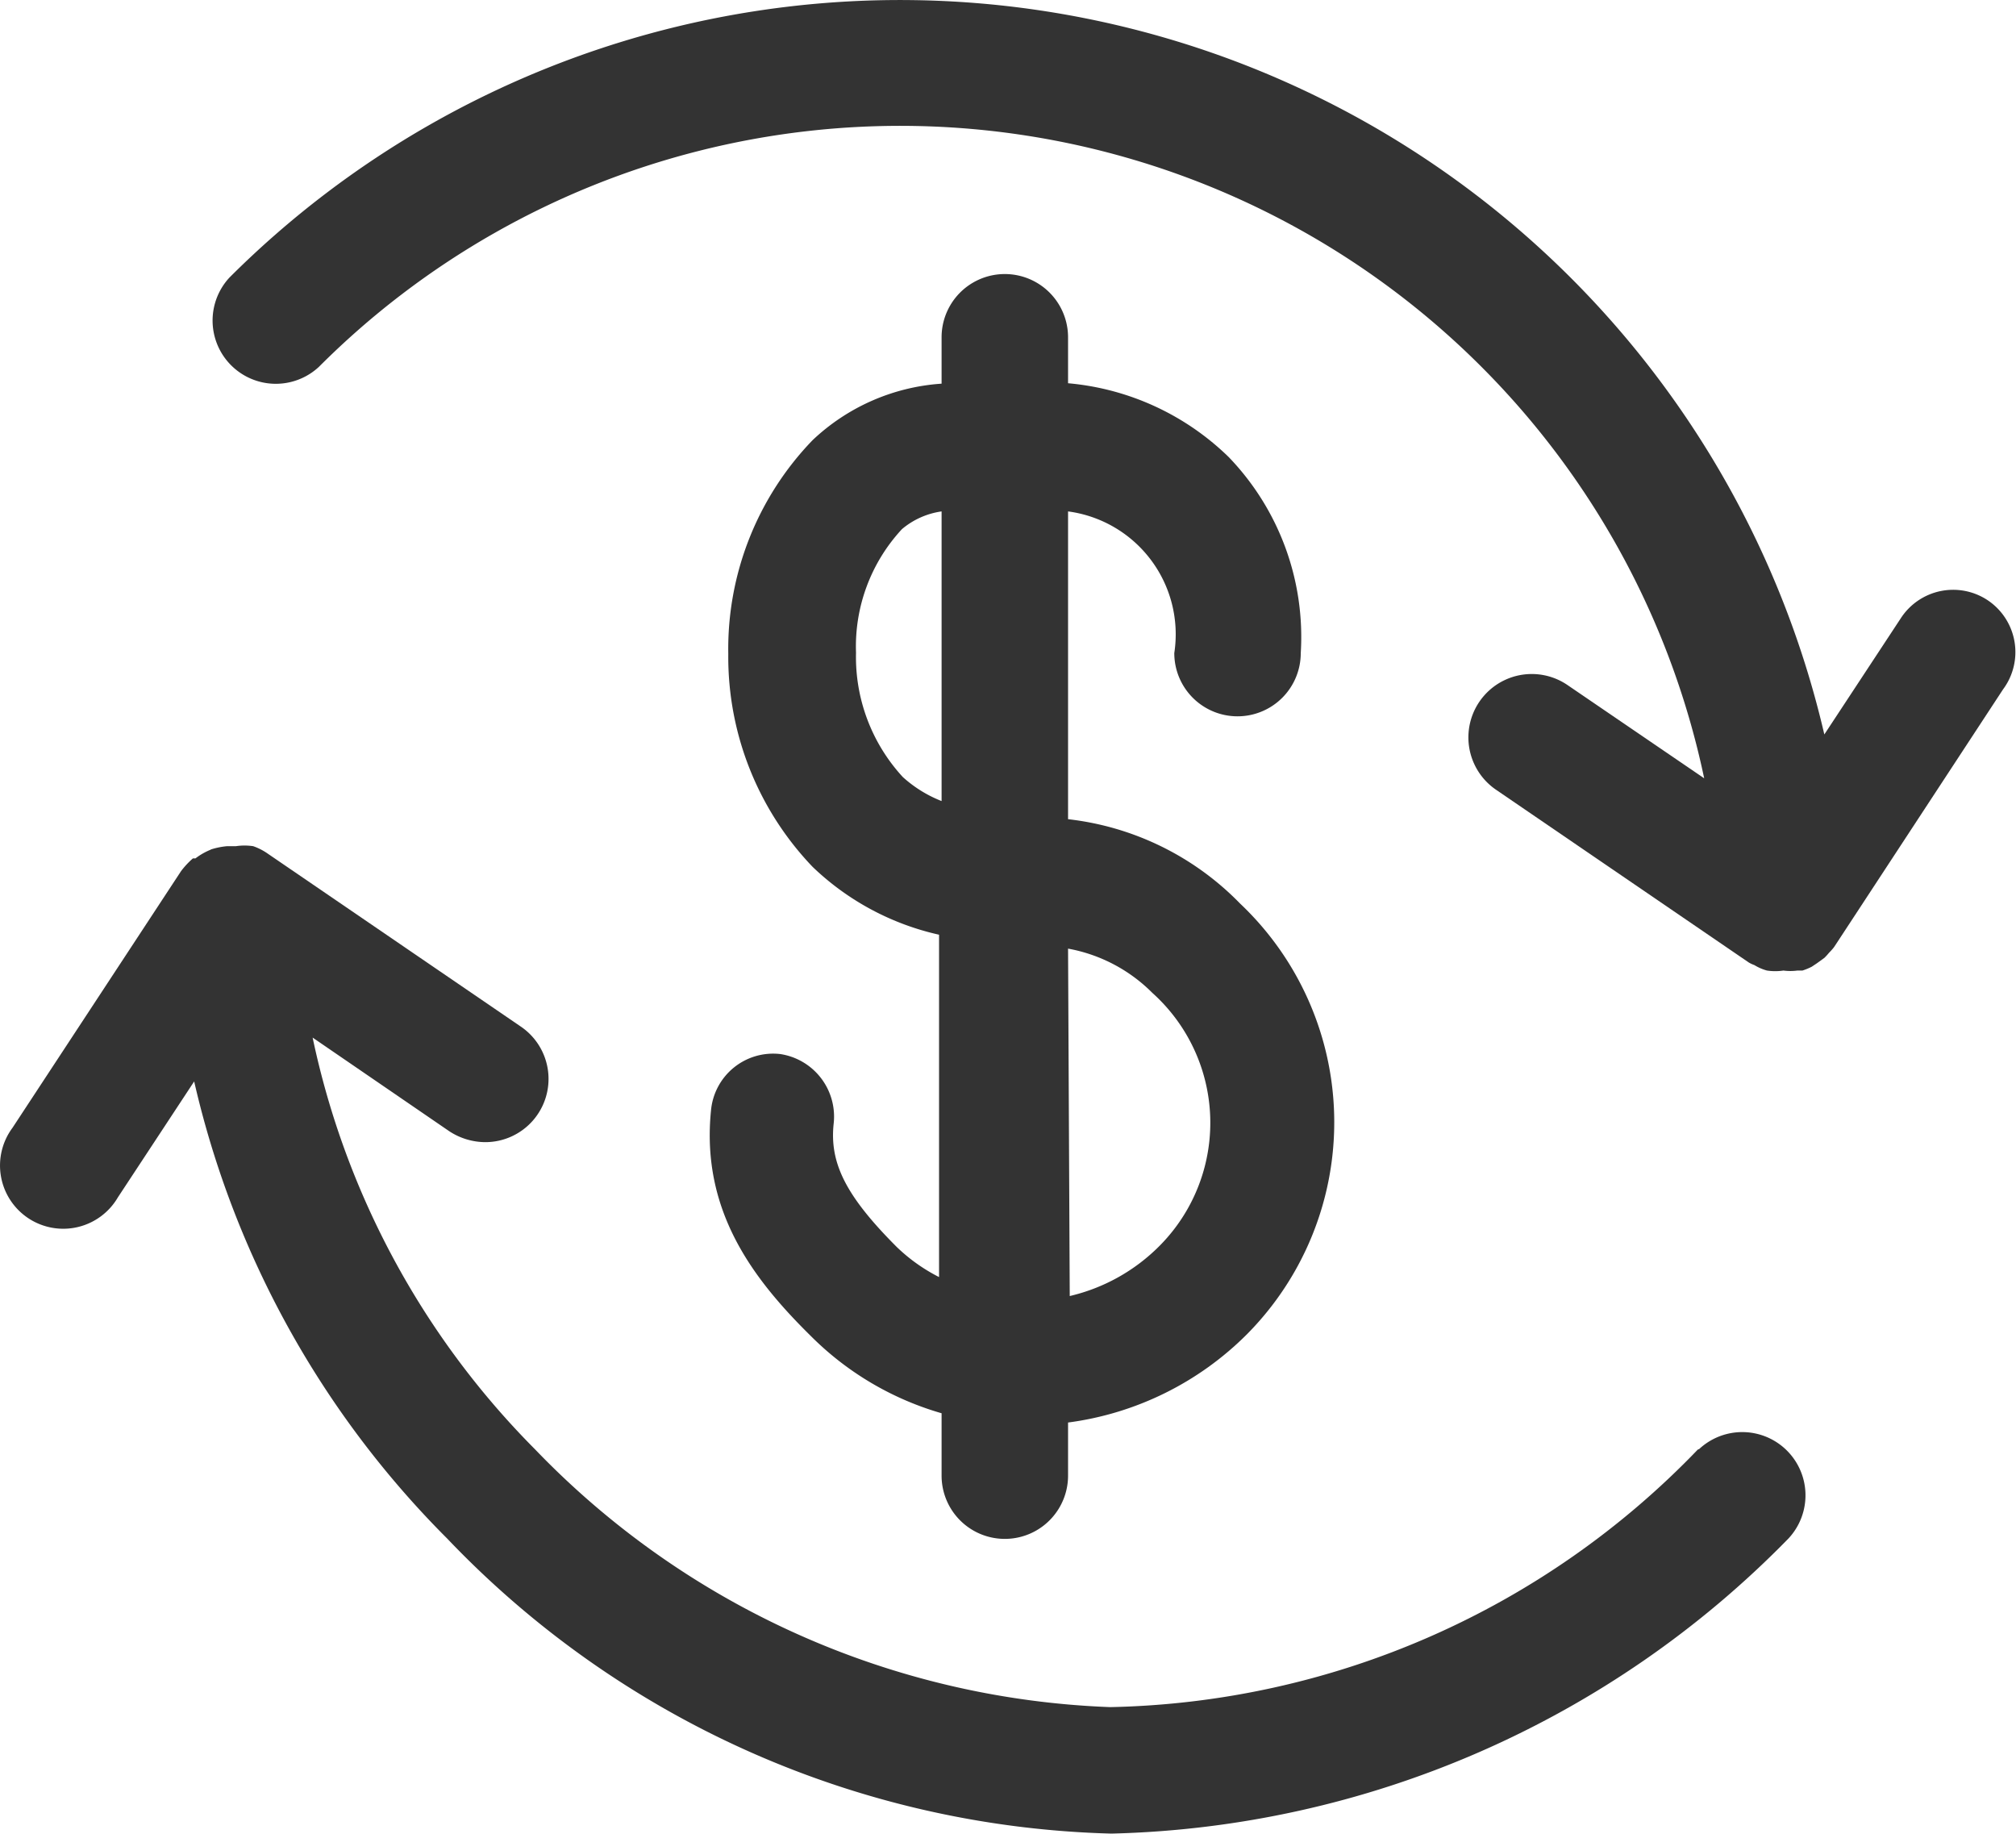 <?xml version="1.0" standalone="no"?><!DOCTYPE svg PUBLIC "-//W3C//DTD SVG 1.1//EN" "http://www.w3.org/Graphics/SVG/1.1/DTD/svg11.dtd"><svg class="icon" width="200px" height="181.88px" viewBox="0 0 1126 1024" version="1.1" xmlns="http://www.w3.org/2000/svg"><path fill="#333333" d="M435.728 588.641a34.848 34.848 0 0 0-38.615 31.551c-5.651 56.039 23.546 94.183 55.803 125.969a169.529 169.529 0 0 0 72.991 43.089V824.097a35.318 35.318 0 0 0 70.637 0v-29.668a173.06 173.06 0 0 0 100.069-49.446 168.116 168.116 0 0 0-4.003-240.401 158.933 158.933 0 0 0-96.066-47.091v-171.883a69.224 69.224 0 0 1 59.335 79.113 35.318 35.318 0 0 0 35.318 35.318 35.318 35.318 0 0 0 35.318-35.318 144.806 144.806 0 0 0-40.263-109.487 146.925 146.925 0 0 0-89.709-41.205V188.365a35.318 35.318 0 0 0-70.637 0v25.9a116.08 116.08 0 0 0-72.05 31.551 167.88 167.88 0 0 0-47.091 119.376 169.529 169.529 0 0 0 47.091 118.905 148.808 148.808 0 0 0 70.637 37.908v191.191a97.479 97.479 0 0 1-23.546-16.717c-28.726-28.726-37.673-47.091-35.318-68.989A35.318 35.318 0 0 0 435.728 588.641z m160.817-58.864a88.767 88.767 0 0 1 47.091 24.723 97.479 97.479 0 0 1 4.003 141.274 104.072 104.072 0 0 1-50.152 28.019z m-92.299-95.831a98.892 98.892 0 0 1-26.136-69.46 96.302 96.302 0 0 1 25.665-68.989 43.795 43.795 0 0 1 22.133-9.889V447.367a70.637 70.637 0 0 1-21.662-13.421z"  /><path fill="#333333" d="M1110.311 335.29a34.848 34.848 0 0 0-48.739 10.125l-42.618 64.751A530.012 530.012 0 0 0 128.222 154.93 35.318 35.318 0 0 0 178.139 204.847a458.905 458.905 0 0 1 773.71 229.805l-76.288-52.036a35.318 35.318 0 0 0-40.028 58.393l141.274 96.537a17.659 17.659 0 0 0 3.061 1.413 26.842 26.842 0 0 0 7.064 3.061 30.845 30.845 0 0 0 9.183 0 29.197 29.197 0 0 0 7.77 0h2.825a34.141 34.141 0 0 0 5.18-2.119l2.825-1.884 4.238-3.061a30.845 30.845 0 0 0 2.59-2.825s2.119-2.119 3.061-3.532l94.183-143.628a34.848 34.848 0 0 0-8.476-49.681zM948.317 809.499a468.087 468.087 0 0 1-328.226 143.864 469.5 469.5 0 0 1-321.163-143.864 460.553 460.553 0 0 1-124.321-230.041l76.288 52.271a36.967 36.967 0 0 0 20.014 6.122 35.318 35.318 0 0 0 20.014-64.515l-141.274-96.537a33.435 33.435 0 0 0-8.241-4.238 32.728 32.728 0 0 0-9.654 0h-4.945a42.382 42.382 0 0 0-9.183 1.884H117.862a36.025 36.025 0 0 0-8.712 4.945h-1.413a47.091 47.091 0 0 0-6.593 7.064l-94.183 143.393a35.318 35.318 0 1 0 58.864 38.85l42.618-64.751a527.893 527.893 0 0 0 141.274 255.235 531.661 531.661 0 0 0 371.079 164.819 547.201 547.201 0 0 0 378.143-164.819 35.318 35.318 0 0 0-49.917-49.917z"  /></svg>